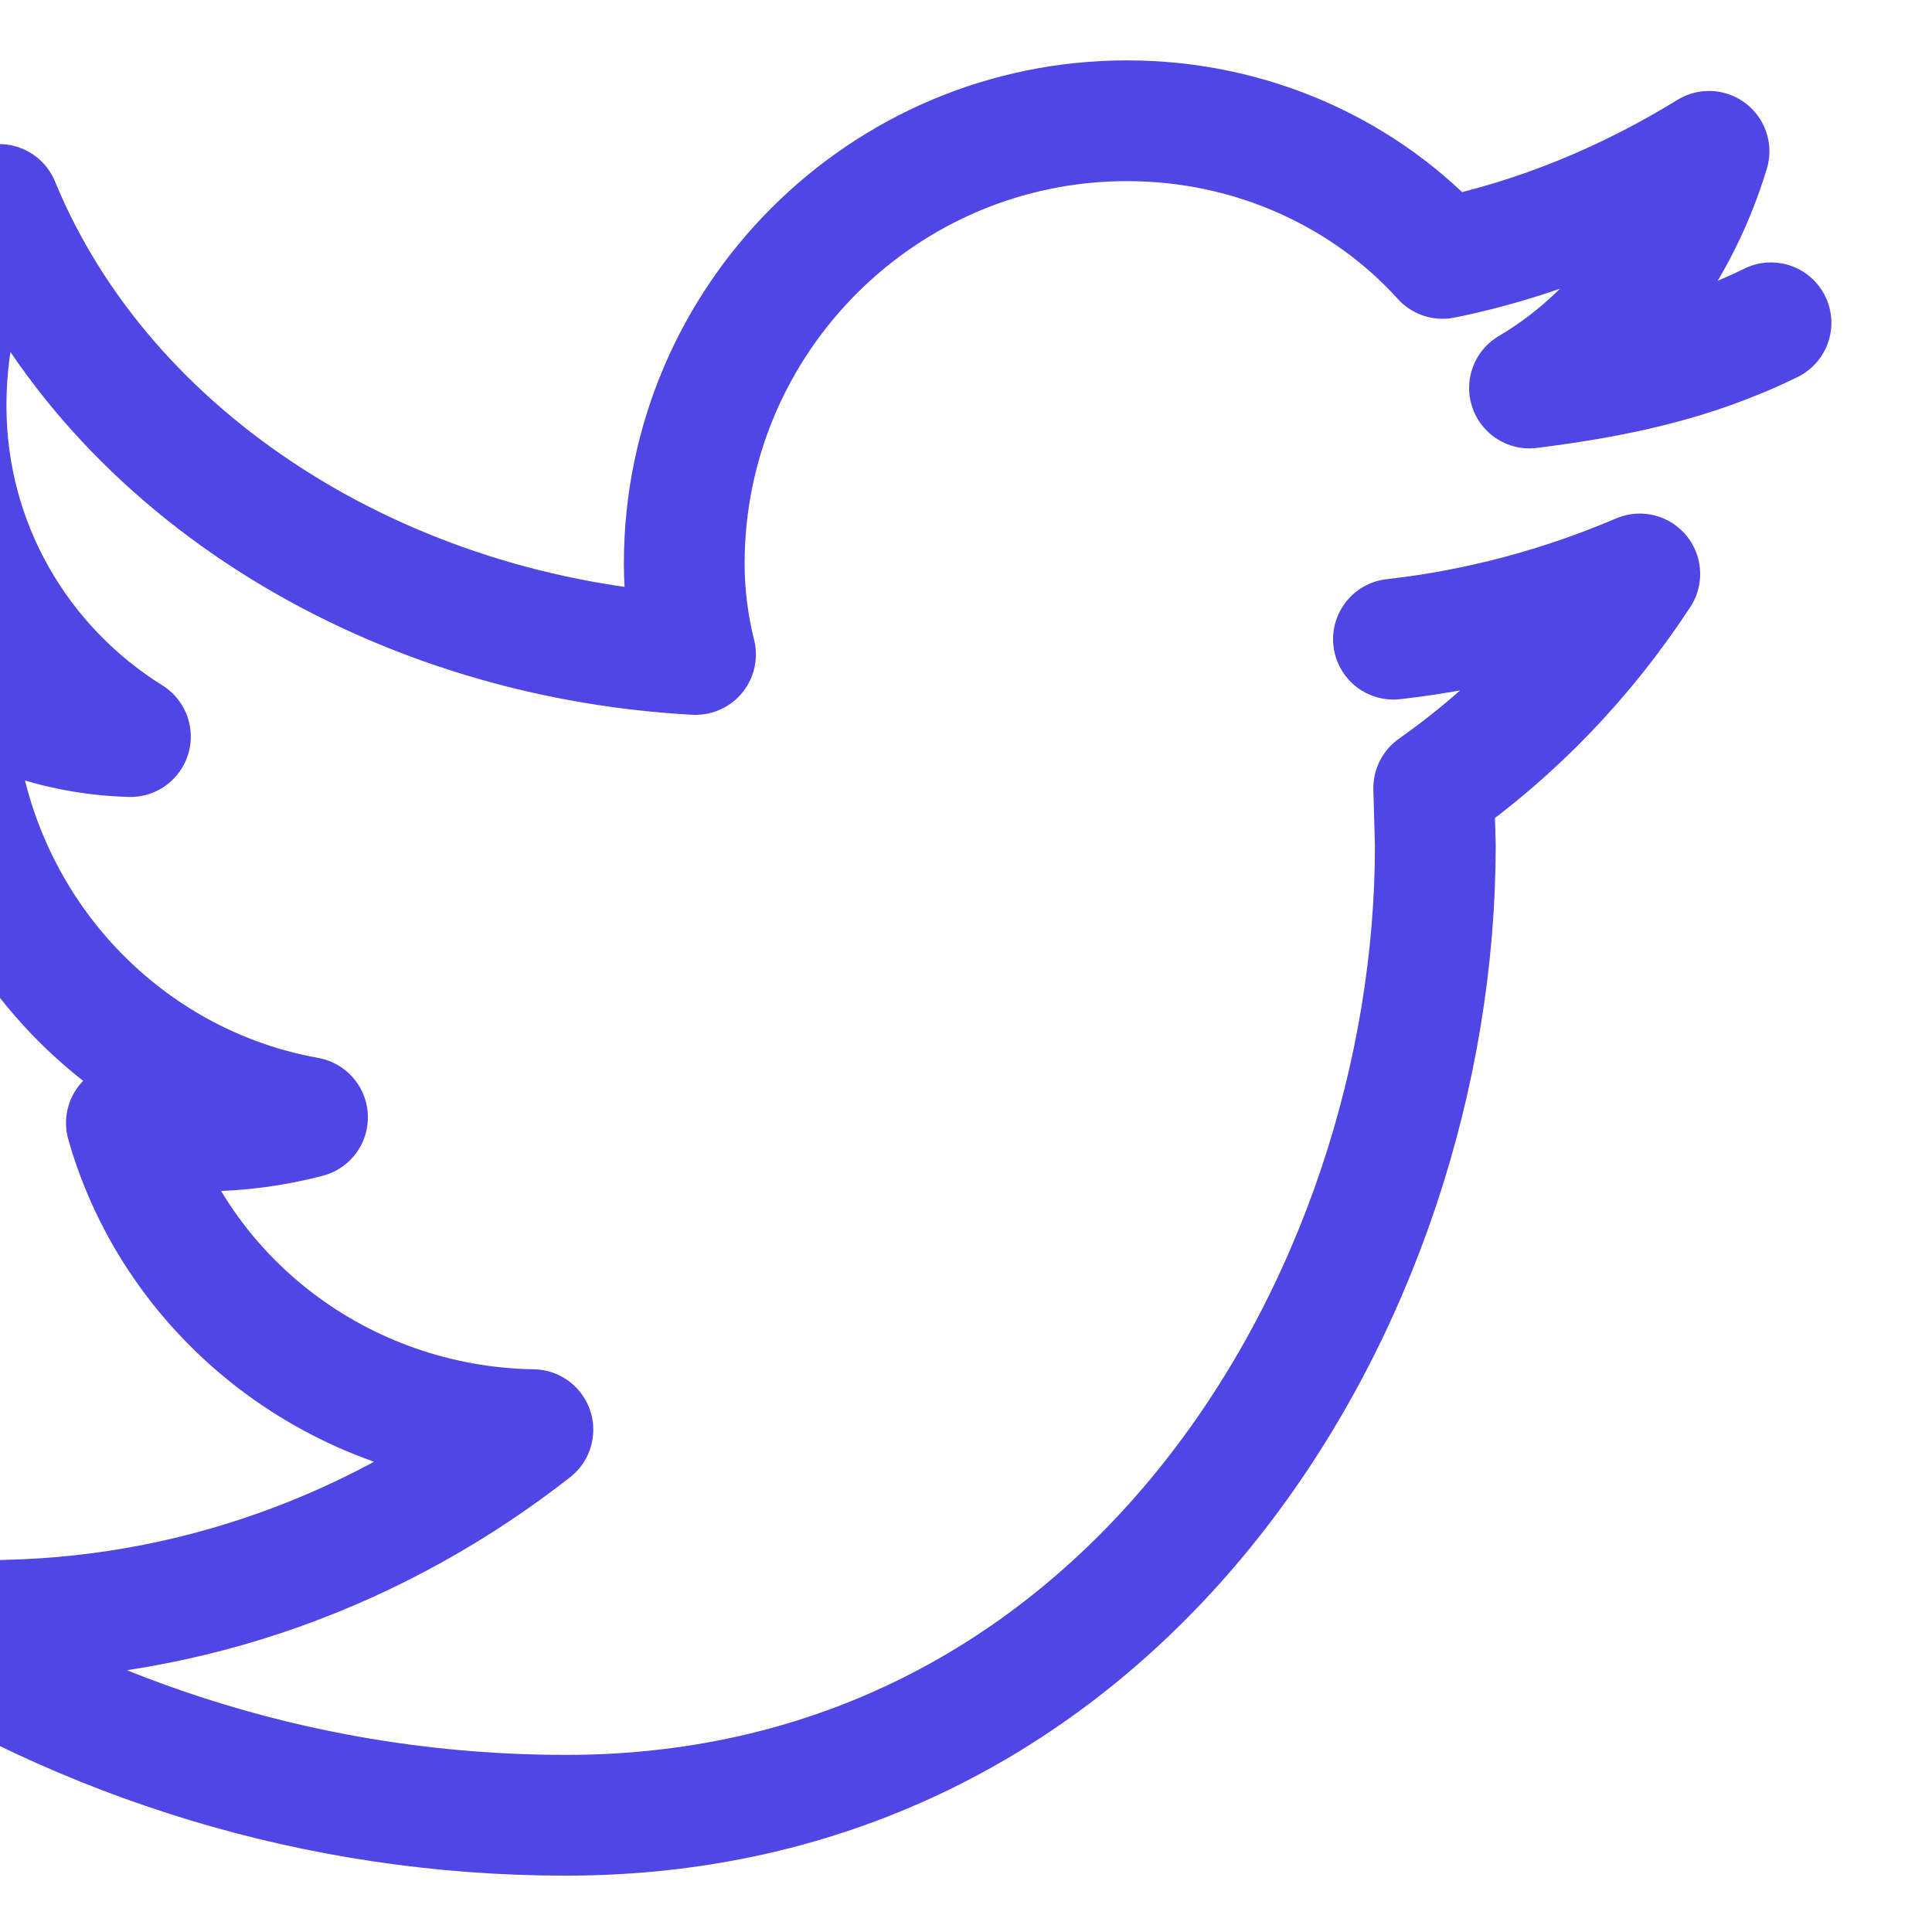 <svg width="24" height="24" viewBox="0 0 24 24" fill="none" xmlns="http://www.w3.org/2000/svg">
  <path d="M22 4.01C21 4.5 20.02 4.69 19 4.82C20.07 4.19 20.85 3.13 21.23 1.88C20.24 2.49 19.11 2.97 17.92 3.21C16.97 2.16 15.56 1.5 14 1.5C10.97 1.5 8.5 3.97 8.5 7C8.5 7.39 8.55 7.77 8.64 8.13C4.76 7.92 1.3 5.73 -0.01 2.54C-0.44 3.28 -0.67 4.13 -0.67 5.04C-0.67 6.77 0.24 8.29 1.62 9.15C0.83 9.13 0.09 8.89 -0.58 8.49V8.54C-0.58 11.21 1.31 13.43 3.82 13.88C3.4 13.99 2.96 14.05 2.5 14.05C2.18 14.05 1.87 14.02 1.57 13.95C2.19 16.13 4.22 17.72 6.62 17.76C4.73 19.24 2.38 20.13 -0.17 20.13C-0.58 20.13 -0.98 20.11 -1.38 20.06C1.06 21.63 3.93 22.55 7.03 22.55C14 22.55 17.83 16.13 17.83 10.5L17.81 9.79C18.82 9.08 19.69 8.17 20.37 7.13C19.41 7.54 18.38 7.82 17.31 7.94" stroke="#4F46E5" stroke-width="1.5" stroke-linecap="round" stroke-linejoin="round"/>
</svg> 
